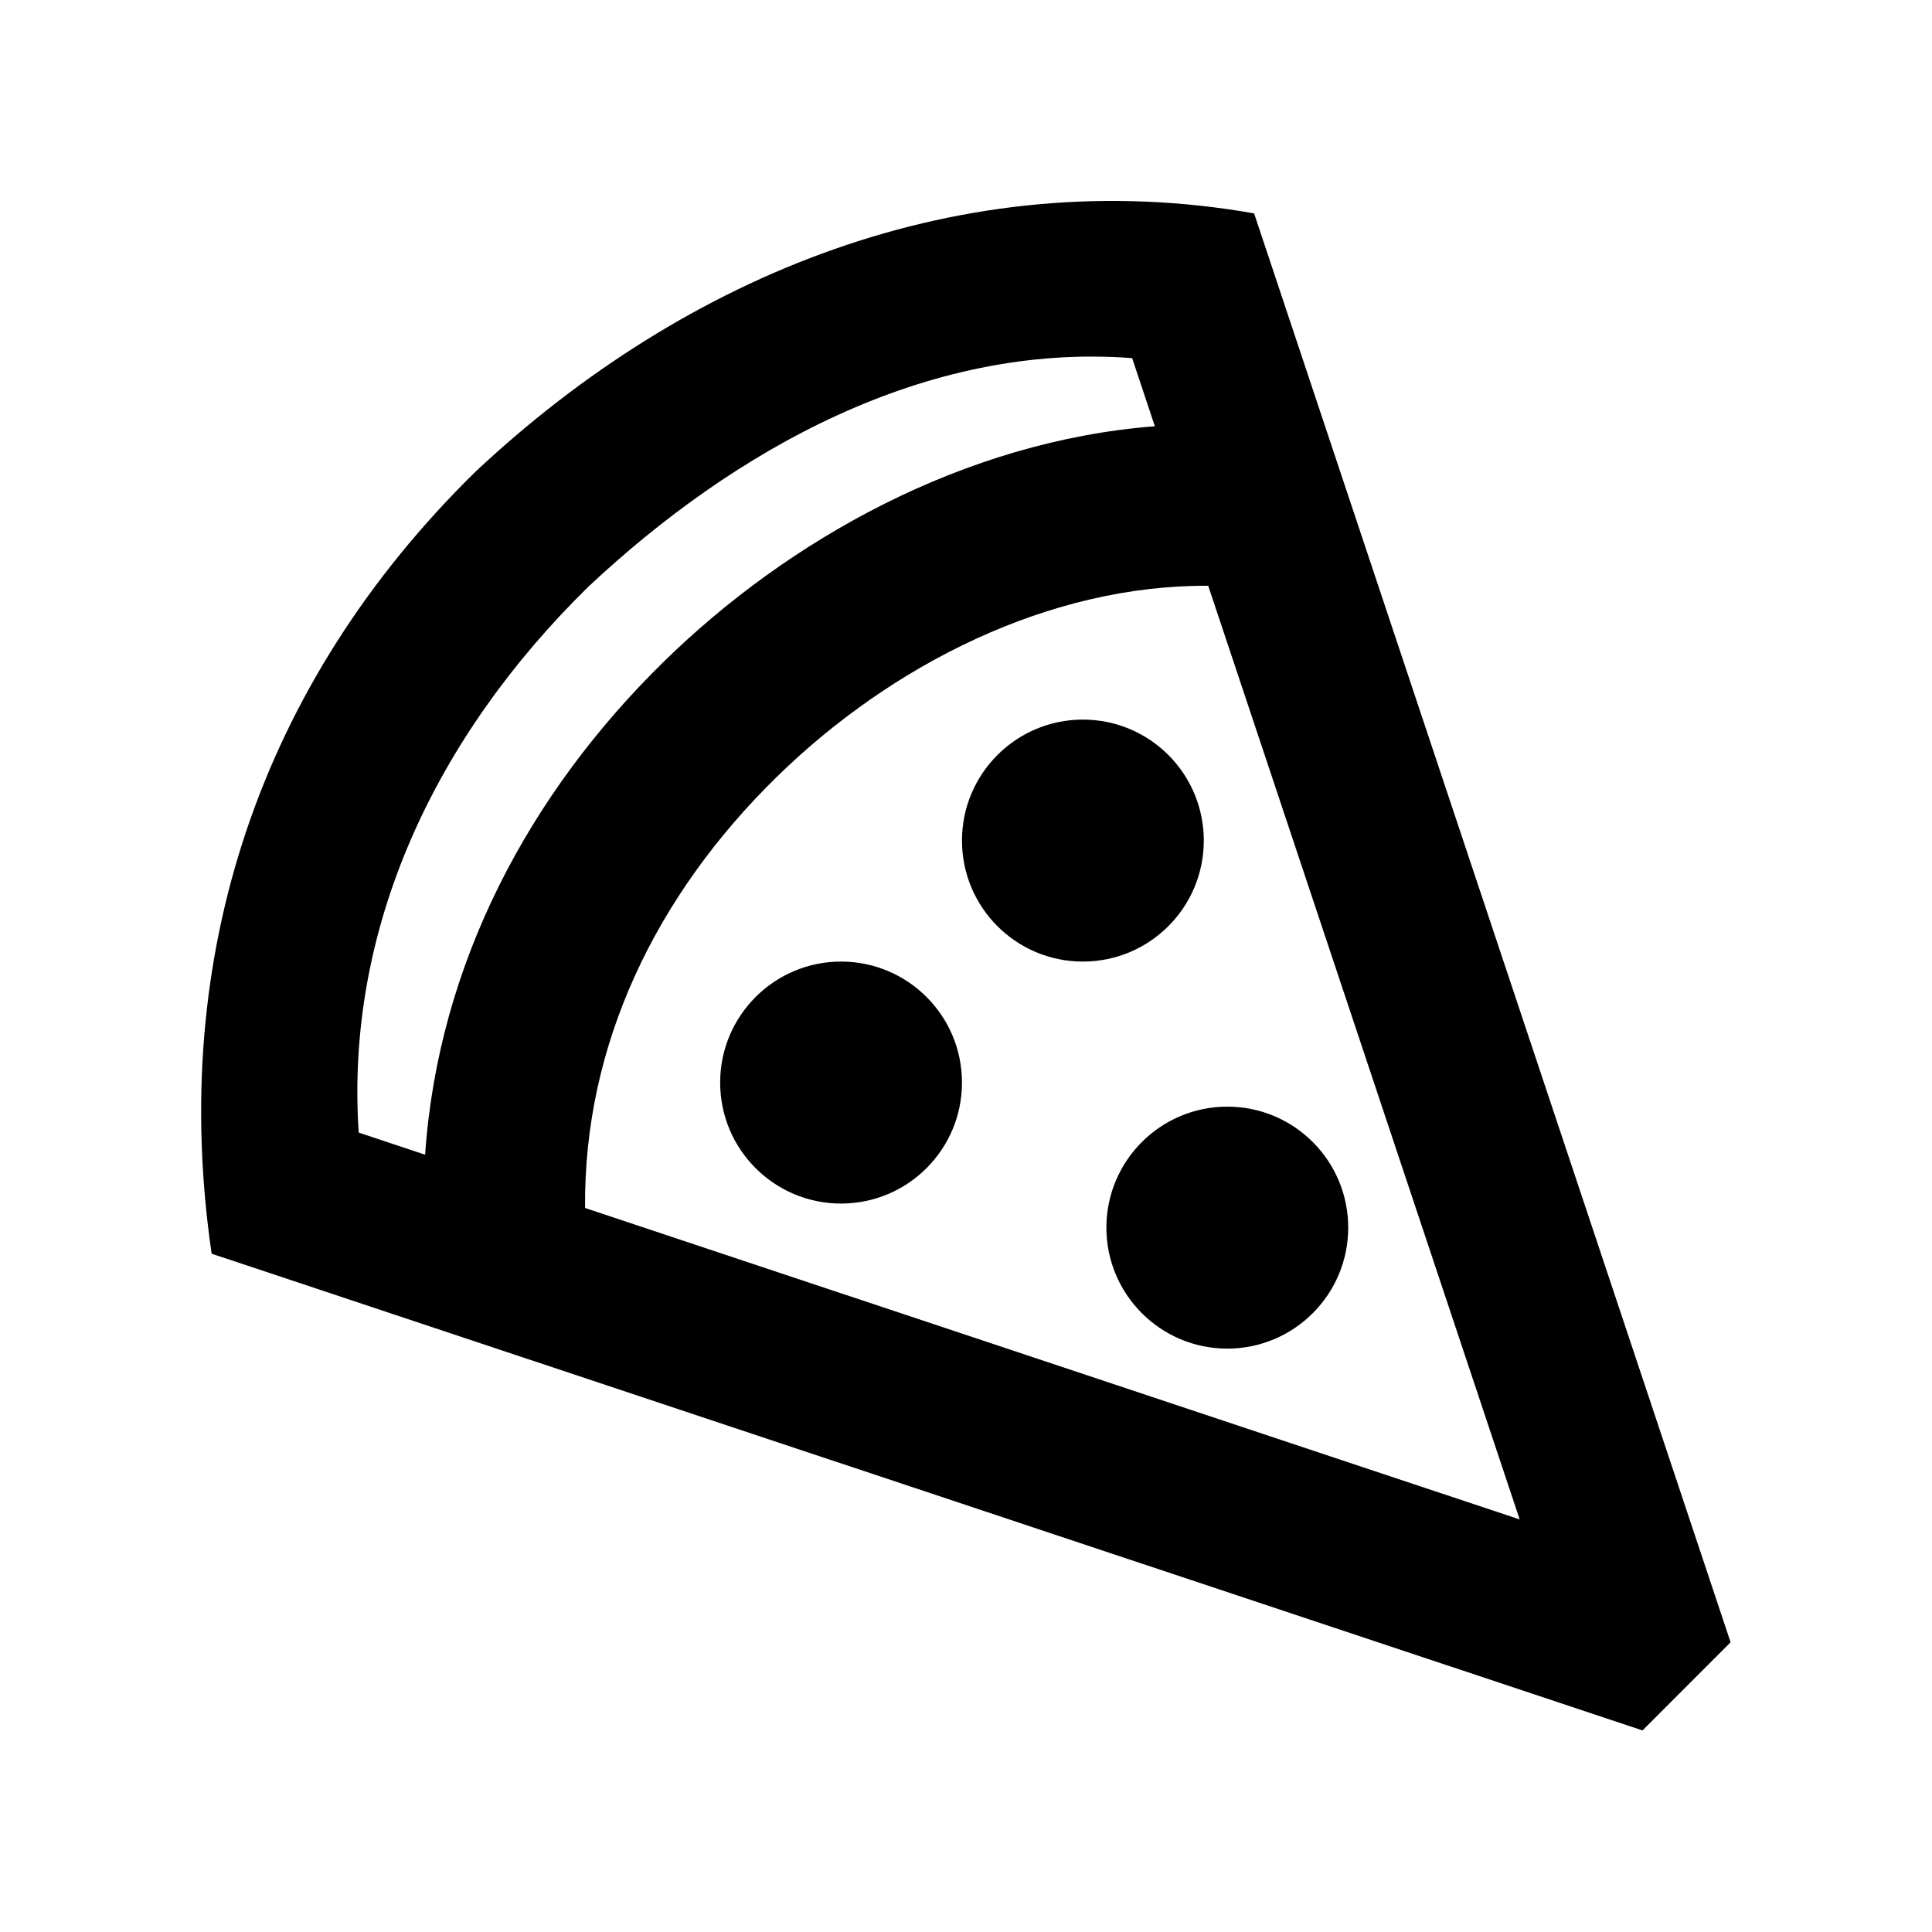 <svg viewBox="0 0 24 24" focusable="false" width="24" height="24" aria-hidden="true" class="svg-icon" xmlns="http://www.w3.org/2000/svg"><path d="M15.246 13.747c.83 0 1.502.673 1.502 1.503-0.0.83-.673 1.503-1.502 1.503-.829-0-1.502-.673-1.502-1.503 0-.83.673-1.503 1.502-1.503zm-4.798-1.802c.83 0 1.502.673 1.502 1.503s-.672 1.503-1.502 1.503c-.83 0-1.502-.673-1.502-1.503 0-.83.673-1.503 1.502-1.503zm3.004-3.006c.83 0 1.502.673 1.502 1.503 0 .83-.672 1.503-1.502 1.503-.83-0-1.502-.673-1.502-1.503 0-.83.673-1.503 1.502-1.503z"></path><path fill-rule="evenodd" clip-rule="evenodd" d="m15.579 2.651 5.919 17.75-1.094 1.095-17.775-5.922c-.538-3.689.596-7.083 3.276-9.713 2.624-2.46 6.051-3.849 9.675-3.21zm-.57 4.626c-1.965-.013-3.927.971-5.363 2.377-1.498 1.468-2.397 3.322-2.378 5.352L18.878 18.875 15.009 7.277zm-.943-2.828c-2.568-.197-4.945 1.139-6.76 2.842-1.908 1.872-3.019 4.246-2.85 6.778l.825.275c.163-2.375 1.297-4.491 2.962-6.122 1.547-1.516 3.733-2.743 6.103-2.927l-.282-.846z"></path></svg>
